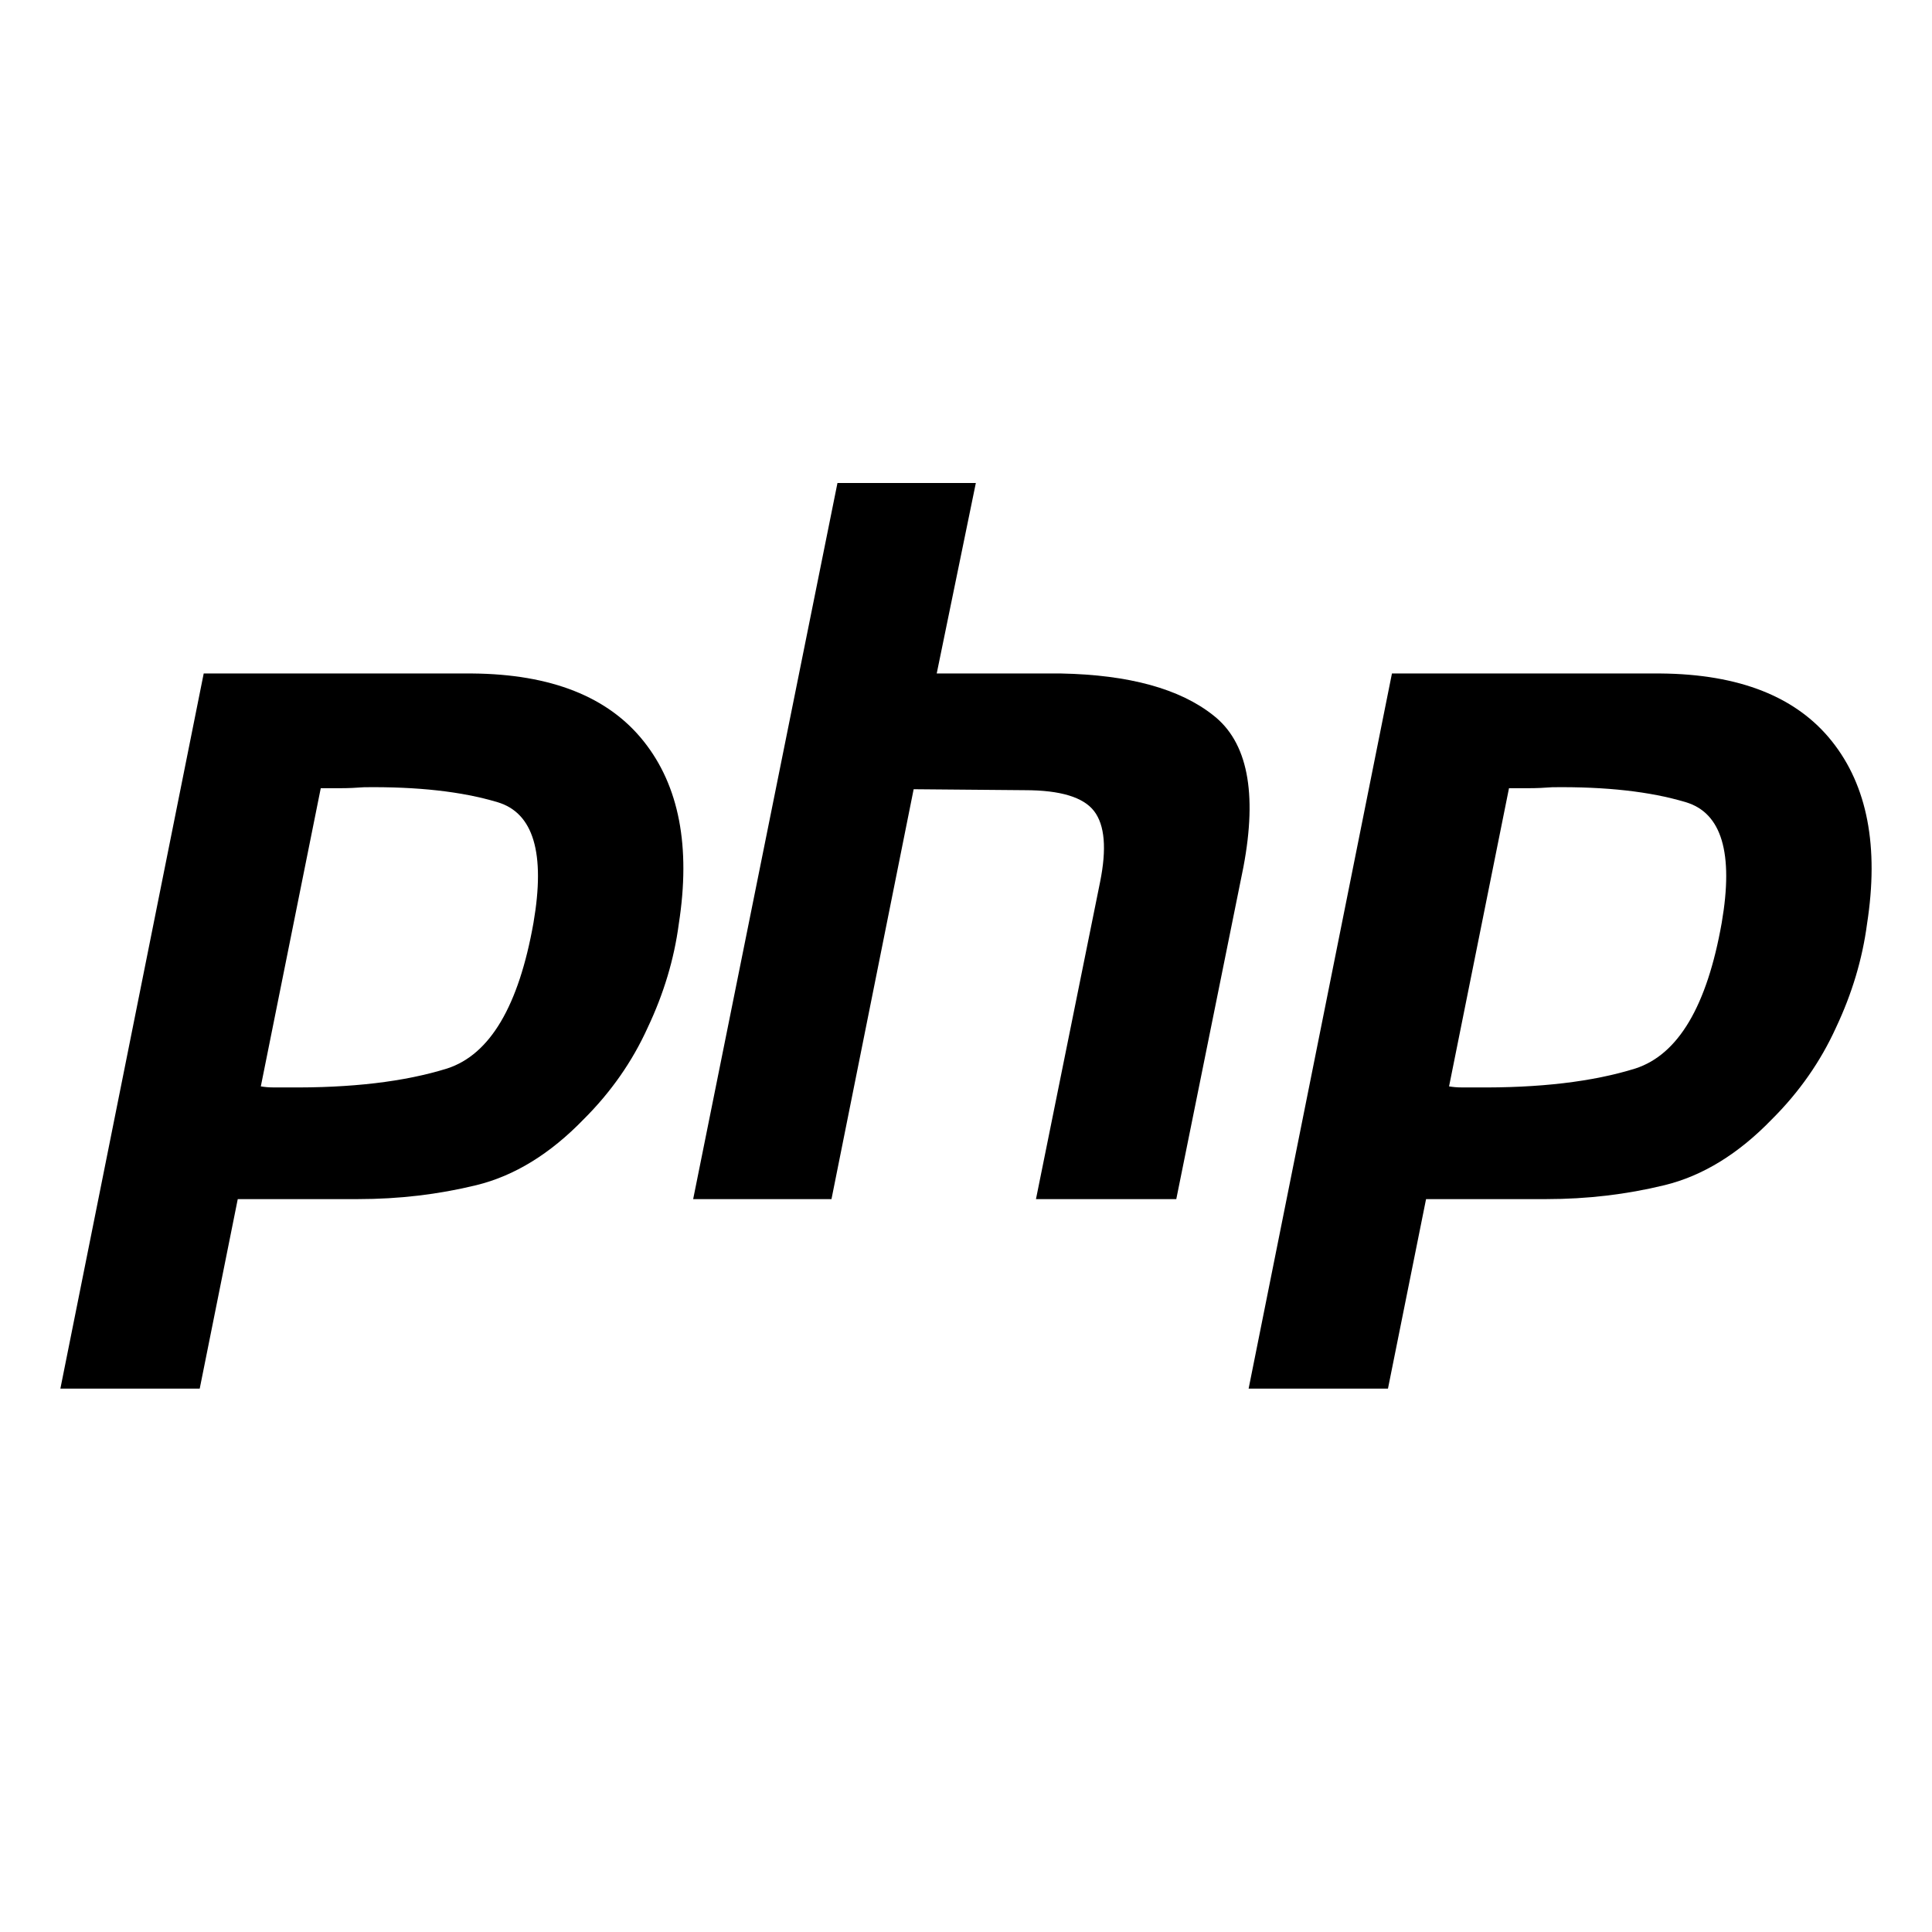 <svg width="32" height="32" viewBox="0 0 32 32" xmlns="http://www.w3.org/2000/svg">
<path d="M3.374 11.155H7.823C9.129 11.166 10.075 11.541 10.662 12.279C11.249 13.016 11.442 14.024 11.243 15.302C11.166 15.886 10.994 16.458 10.728 17.02C10.474 17.581 10.12 18.088 9.666 18.54C9.112 19.112 8.52 19.476 7.89 19.63C7.259 19.784 6.606 19.861 5.931 19.861H3.938L3.308 23H1L3.374 11.155V11.155ZM5.316 13.039L4.32 17.994C4.387 18.005 4.453 18.011 4.519 18.011C4.597 18.011 4.675 18.011 4.752 18.011C5.814 18.022 6.7 17.918 7.408 17.697C8.116 17.466 8.592 16.662 8.836 15.285C9.035 14.129 8.836 13.462 8.238 13.286C7.651 13.11 6.916 13.028 6.03 13.039C5.897 13.049 5.77 13.055 5.648 13.055C5.538 13.055 5.422 13.055 5.3 13.055L5.316 13.039"/>
<path d="M13.871 8H16.163L15.515 11.155H17.574C18.703 11.177 19.544 11.409 20.097 11.849C20.662 12.29 20.828 13.127 20.595 14.36L19.483 19.861H17.159L18.221 14.608C18.332 14.057 18.299 13.666 18.122 13.435C17.945 13.204 17.563 13.088 16.976 13.088L15.133 13.072L13.772 19.861H11.481L13.871 8Z"/>
<path d="M23.055 11.155H27.504C28.81 11.166 29.756 11.541 30.343 12.279C30.93 13.016 31.123 14.024 30.924 15.302C30.847 15.886 30.675 16.458 30.41 17.02C30.155 17.581 29.801 18.088 29.347 18.54C28.794 19.112 28.201 19.476 27.571 19.63C26.94 19.784 26.287 19.861 25.612 19.861H23.62L22.989 23H20.681L23.055 11.155V11.155ZM24.997 13.039L24.001 17.994C24.068 18.005 24.134 18.011 24.201 18.011C24.278 18.011 24.356 18.011 24.433 18.011C25.495 18.022 26.381 17.918 27.089 17.697C27.797 17.466 28.274 16.662 28.517 15.285C28.716 14.129 28.517 13.462 27.919 13.286C27.333 13.11 26.597 13.028 25.711 13.039C25.578 13.049 25.451 13.055 25.329 13.055C25.219 13.055 25.103 13.055 24.981 13.055L24.997 13.039"/>
</svg>
